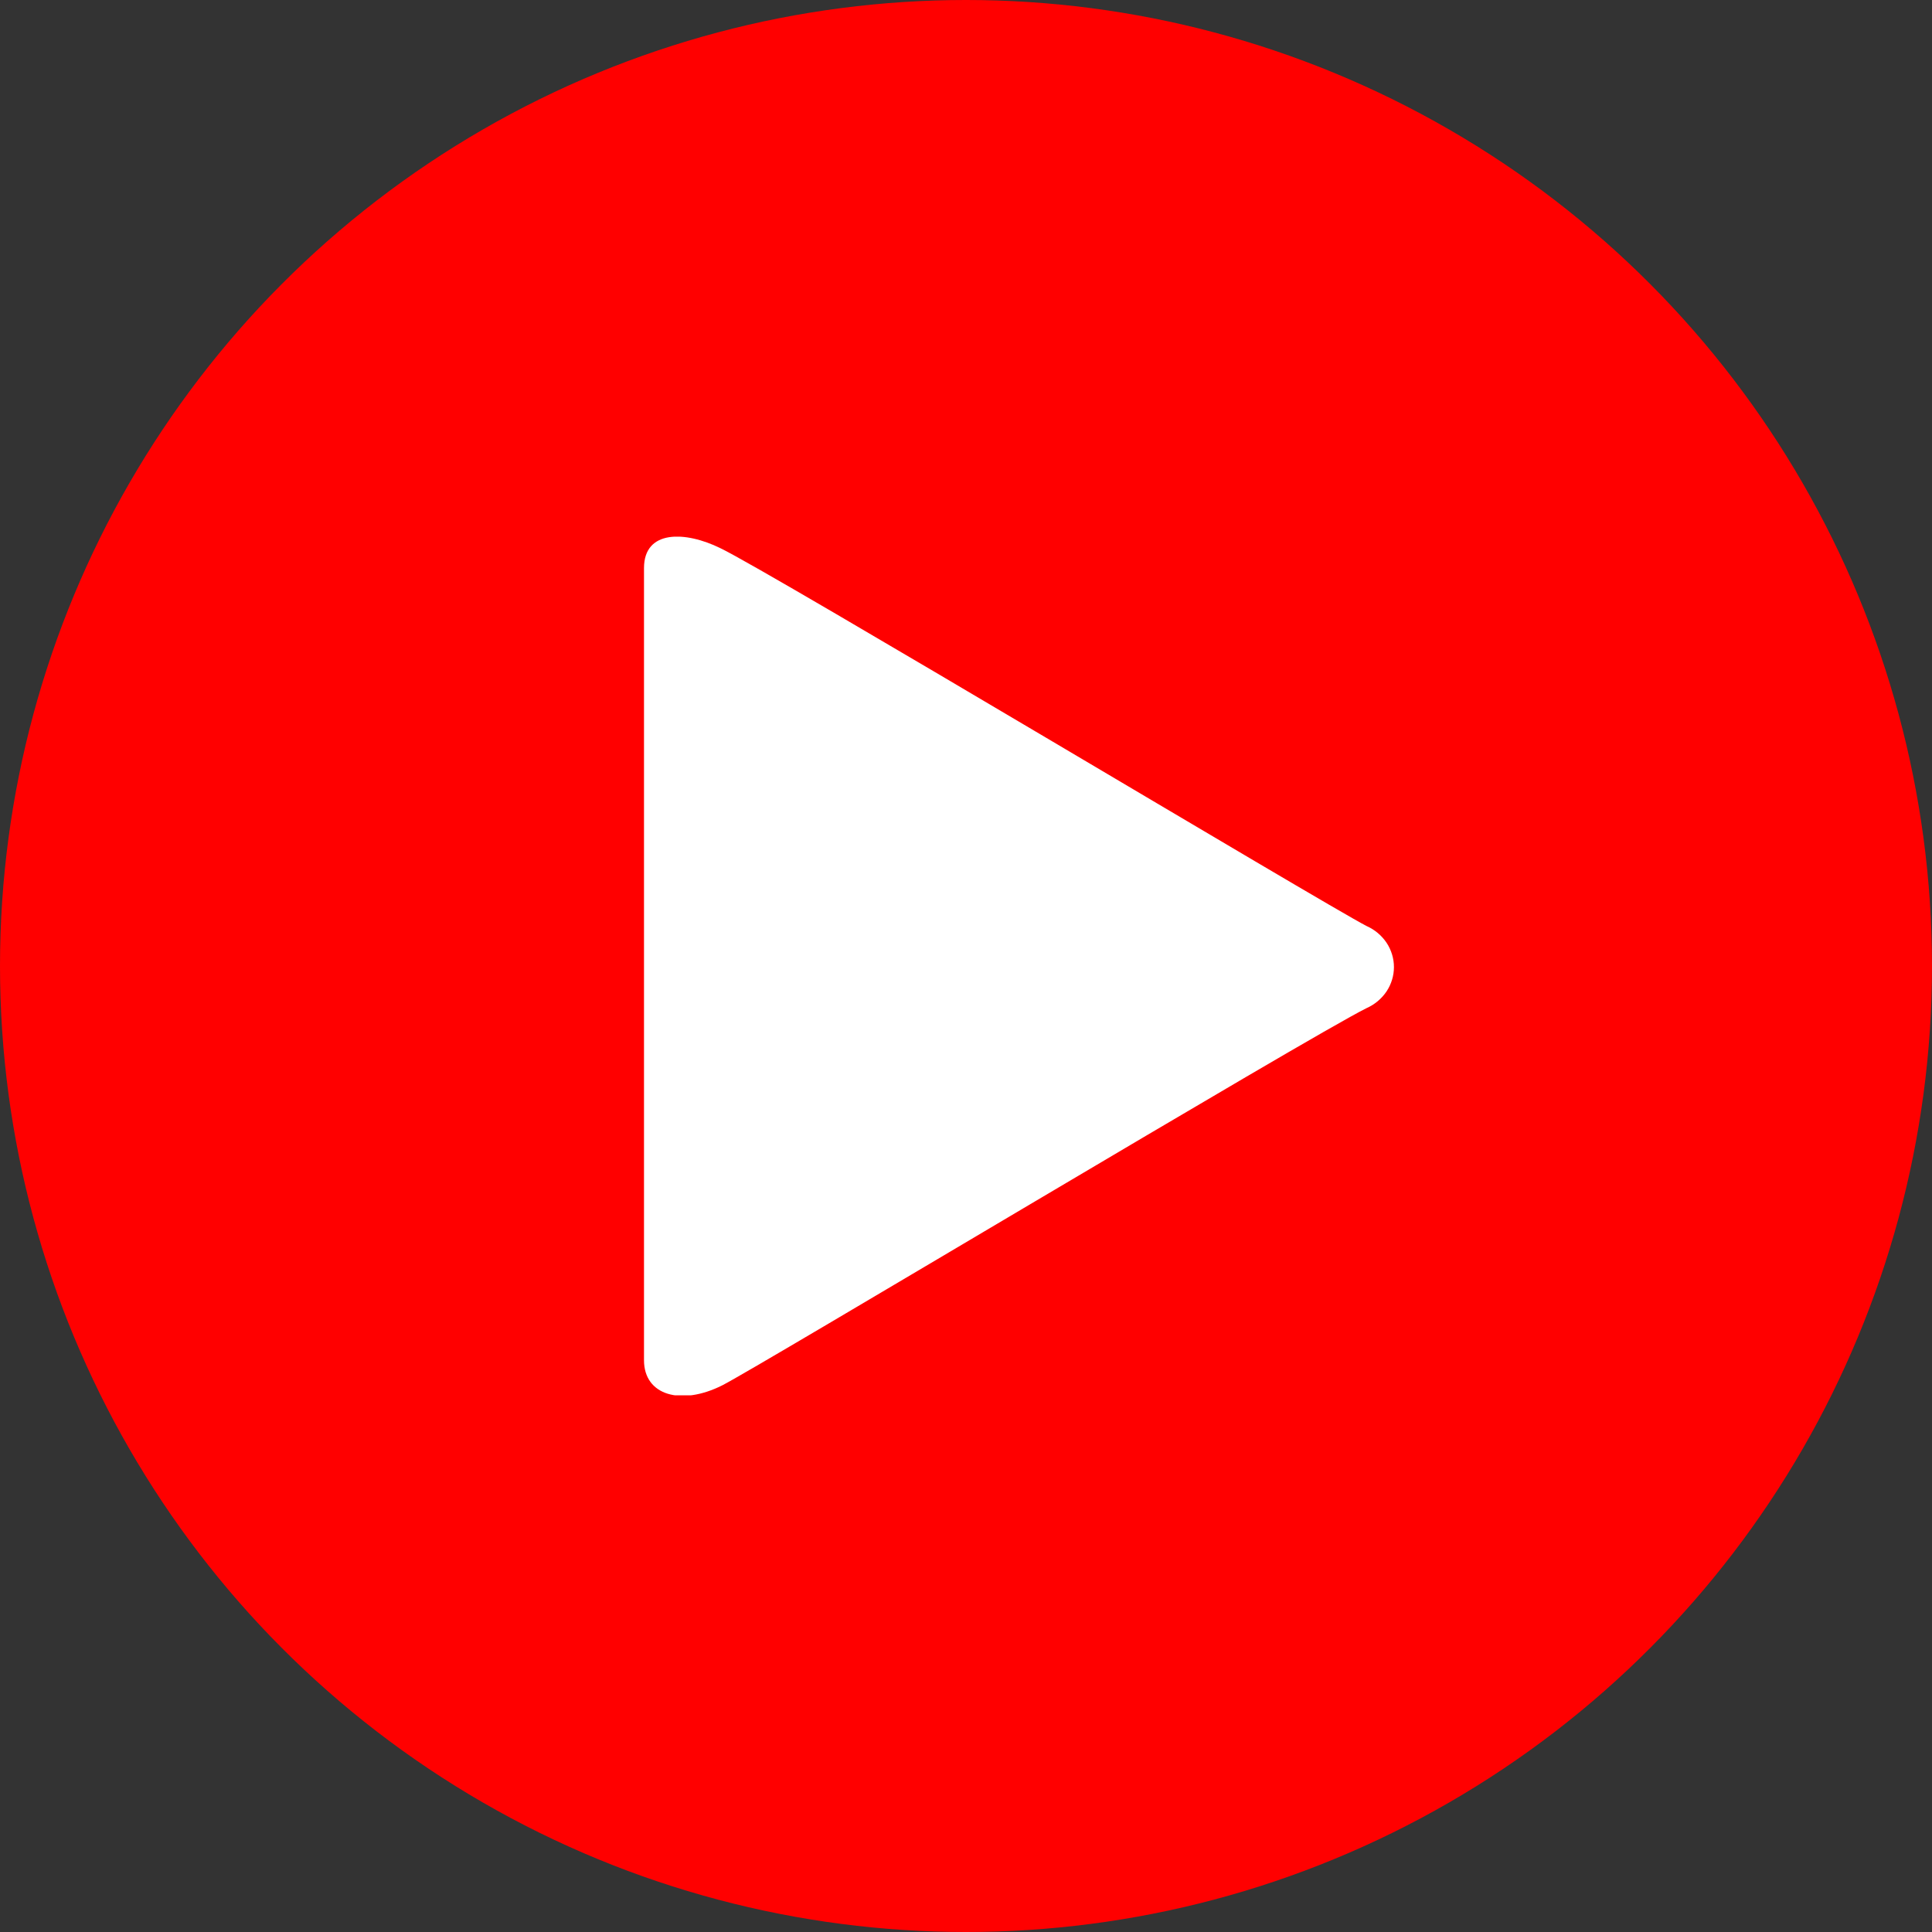 <svg width="18" height="18" viewBox="0 0 18 18" fill="none" xmlns="http://www.w3.org/2000/svg">
<rect x="0" y="0" width="18" height="18" fill="#333333" stroke="none"/>
<circle cx="9" cy="9" r="9" fill="#FF0000"/>
<g clip-path="url(#clip0_7103_3728)">
<path fill-rule="evenodd" clip-rule="evenodd" d="M6 5.293V12.673C6 13 6.345 13.1 6.729 12.907C7.037 12.753 12.206 9.653 12.731 9.393C12.808 9.359 12.872 9.305 12.918 9.237C12.963 9.169 12.987 9.091 12.987 9.01C12.987 8.93 12.963 8.851 12.918 8.783C12.872 8.715 12.808 8.661 12.731 8.627C12.353 8.433 7.161 5.32 6.711 5.107C6.386 4.947 6 4.933 6 5.293Z" fill="white"/>
</g>
<defs>
<clipPath id="clip0_7103_3728">
<rect width="7" height="8" fill="white" transform="translate(6 5)"/>
</clipPath>
</defs>
</svg>
